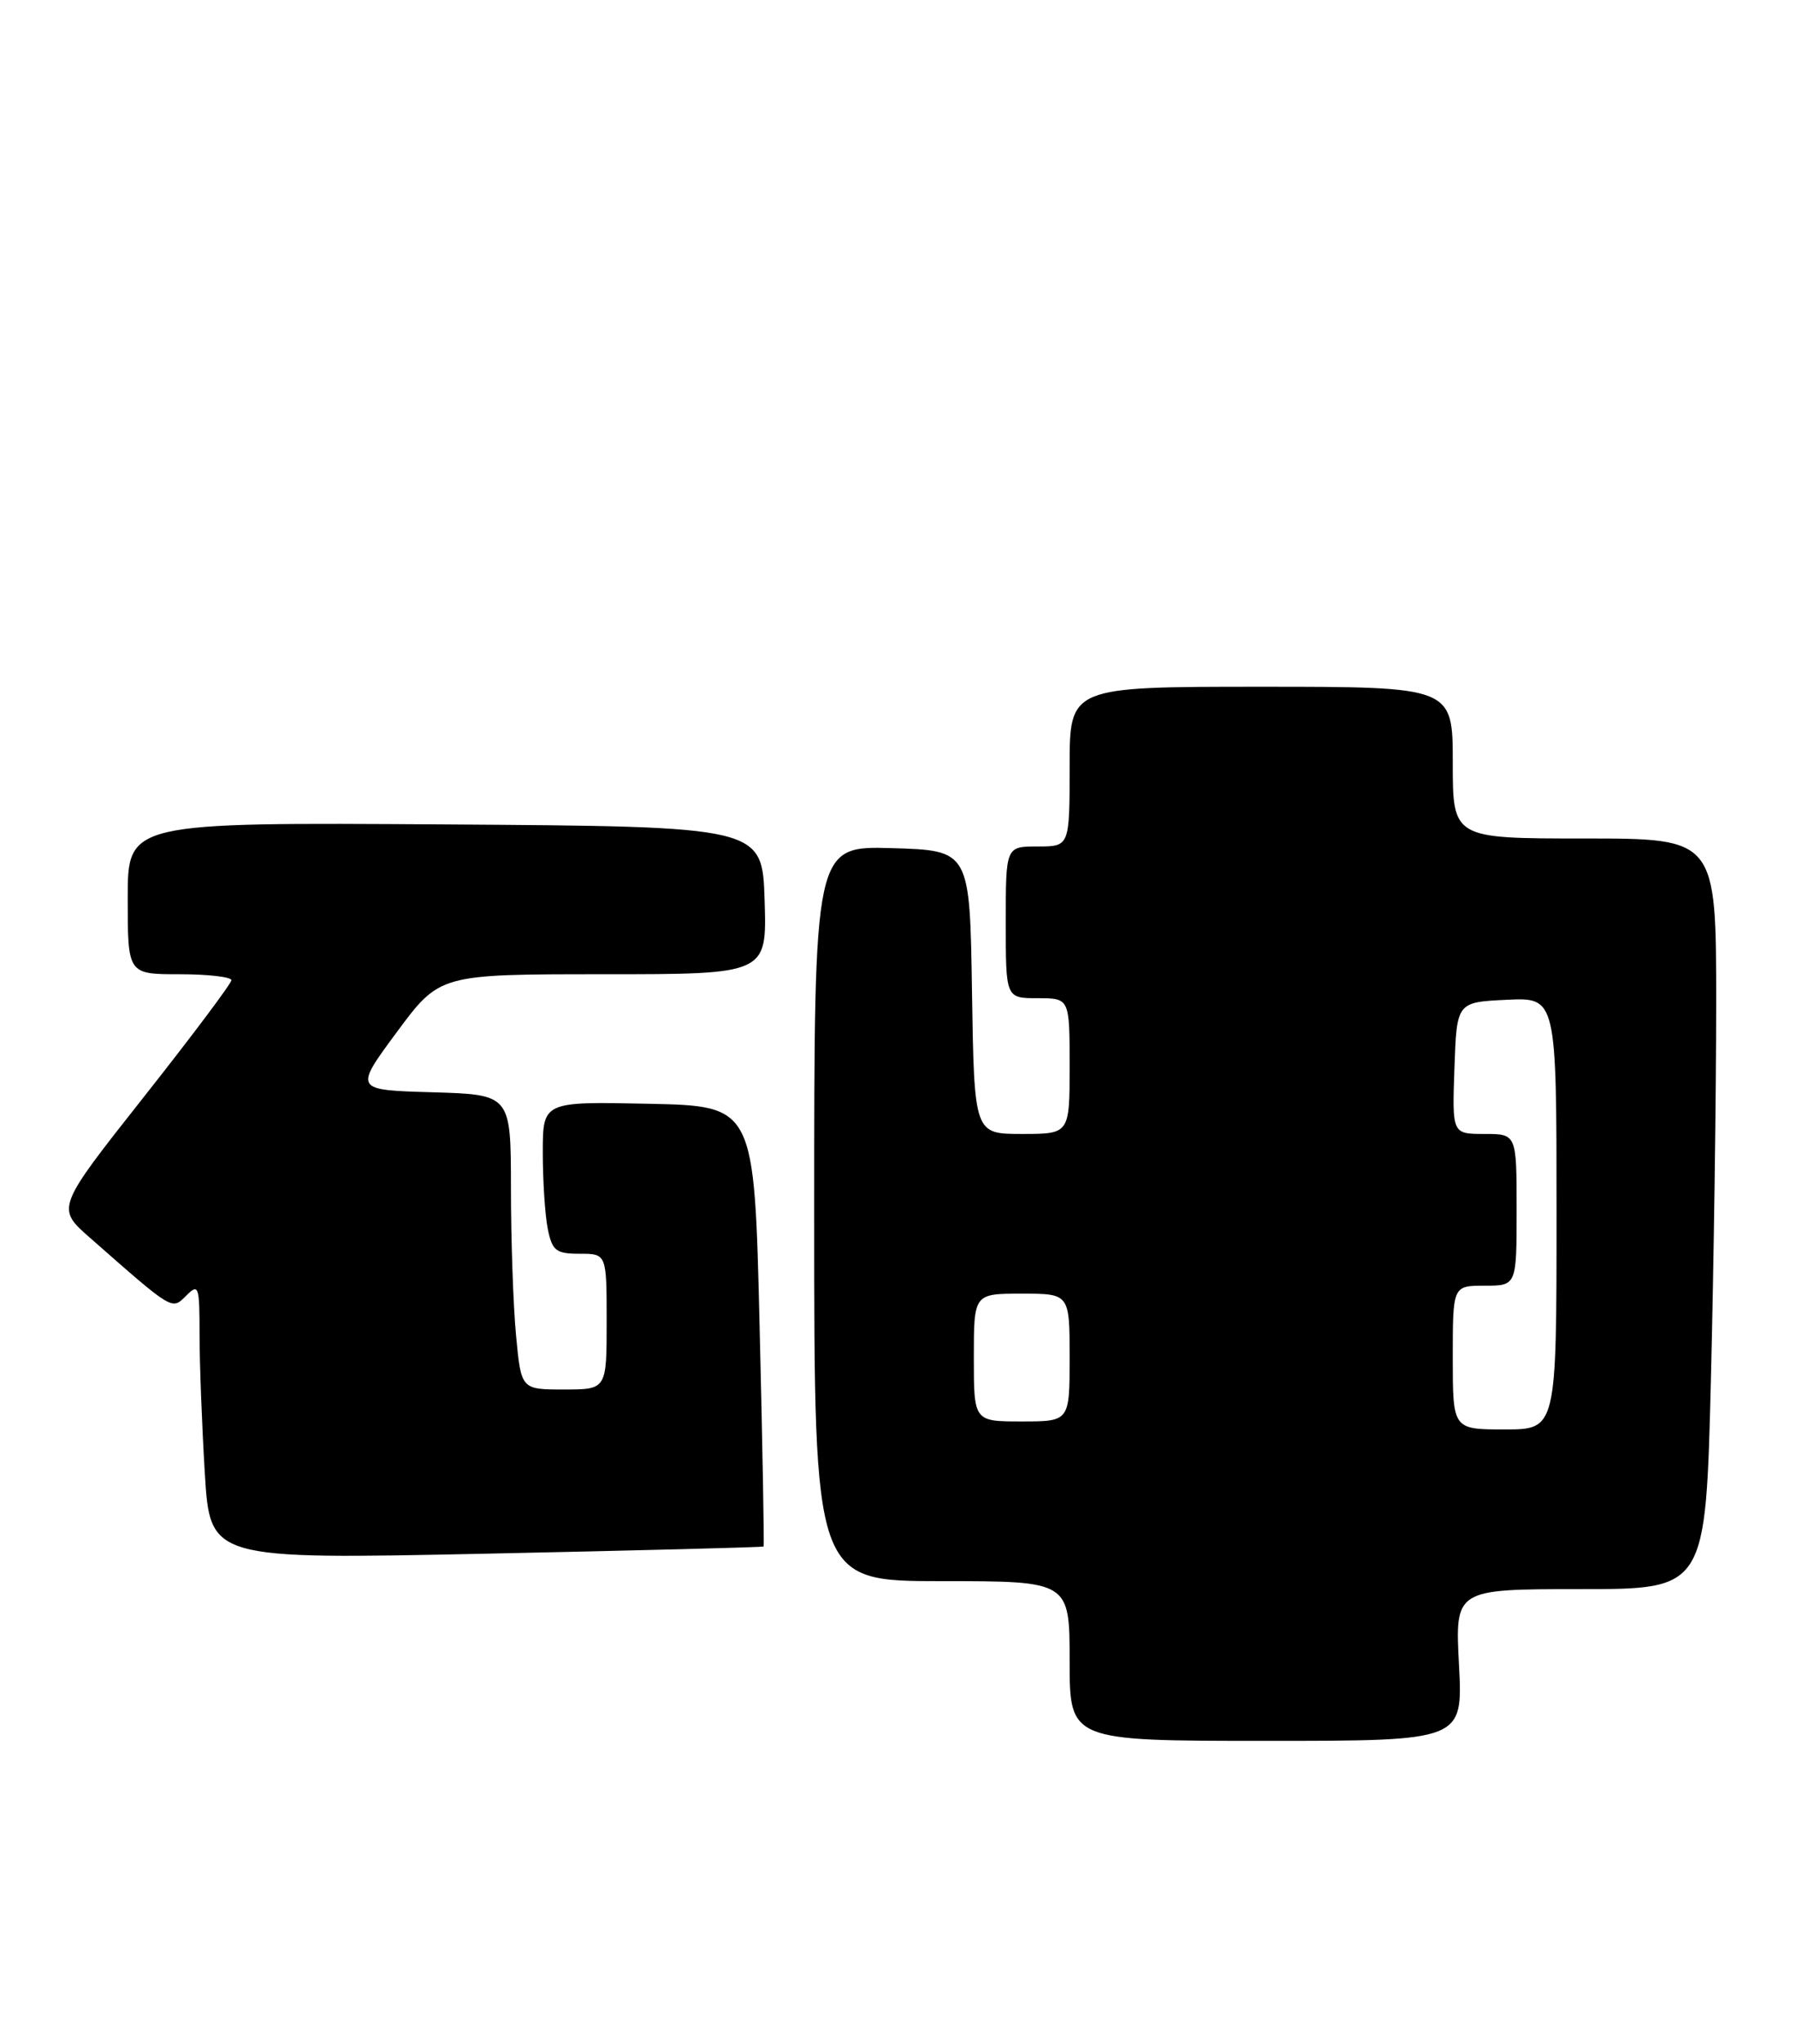 <?xml version="1.0" encoding="UTF-8" standalone="no"?>
<!DOCTYPE svg PUBLIC "-//W3C//DTD SVG 1.1//EN" "http://www.w3.org/Graphics/SVG/1.1/DTD/svg11.dtd" >
<svg xmlns="http://www.w3.org/2000/svg" xmlns:xlink="http://www.w3.org/1999/xlink" version="1.1" viewBox="0 0 225 256">
 <g >
 <path fill="currentColor"
d=" M 182.78 208.50 C 182.28 199.00 182.28 199.00 197.98 199.00 C 213.68 199.00 213.68 199.00 214.34 172.75 C 214.70 158.31 215.00 137.16 215.00 125.75 C 215.00 105.00 215.00 105.00 198.50 105.00 C 182.00 105.00 182.00 105.00 182.00 95.50 C 182.00 86.00 182.00 86.00 158.00 86.00 C 134.00 86.00 134.00 86.00 134.00 96.00 C 134.00 106.00 134.00 106.00 130.00 106.00 C 126.00 106.00 126.00 106.00 126.00 115.50 C 126.00 125.00 126.00 125.00 130.00 125.00 C 134.00 125.00 134.00 125.00 134.00 133.50 C 134.00 142.00 134.00 142.00 128.02 142.00 C 122.05 142.00 122.05 142.00 121.77 124.25 C 121.50 106.50 121.50 106.50 111.75 106.21 C 102.00 105.93 102.00 105.93 102.00 151.96 C 102.00 198.00 102.00 198.00 118.00 198.00 C 134.00 198.00 134.00 198.00 134.00 208.00 C 134.00 218.00 134.00 218.00 158.64 218.00 C 183.27 218.00 183.27 218.00 182.78 208.50 Z  M 95.66 193.66 C 95.75 193.57 95.53 181.12 95.16 166.00 C 94.50 138.50 94.50 138.50 81.25 138.22 C 68.00 137.94 68.00 137.94 68.00 144.35 C 68.00 147.87 68.28 152.16 68.62 153.87 C 69.18 156.63 69.64 157.00 72.62 157.00 C 76.00 157.00 76.00 157.00 76.00 165.50 C 76.00 174.00 76.00 174.00 70.64 174.00 C 65.29 174.00 65.29 174.00 64.65 167.25 C 64.30 163.54 64.01 155.23 64.01 148.78 C 64.00 137.07 64.00 137.07 54.17 136.78 C 44.35 136.50 44.35 136.50 49.71 129.25 C 55.08 122.00 55.08 122.00 75.58 122.00 C 96.08 122.00 96.08 122.00 95.79 112.75 C 95.50 103.50 95.50 103.50 55.75 103.24 C 16.00 102.98 16.00 102.98 16.00 112.49 C 16.00 122.00 16.00 122.00 22.50 122.00 C 26.08 122.00 28.99 122.34 28.99 122.75 C 28.98 123.16 24.04 129.75 18.00 137.39 C 7.03 151.28 7.03 151.28 11.27 155.00 C 21.76 164.22 21.50 164.07 23.34 162.24 C 24.89 160.68 25.00 161.01 25.00 167.13 C 25.00 170.74 25.30 178.55 25.66 184.49 C 26.32 195.28 26.32 195.28 60.91 194.56 C 79.93 194.16 95.57 193.76 95.66 193.66 Z  M 182.00 170.00 C 182.00 161.00 182.00 161.00 186.00 161.00 C 190.00 161.00 190.00 161.00 190.00 151.50 C 190.00 142.00 190.00 142.00 185.96 142.00 C 181.92 142.00 181.92 142.00 182.21 133.75 C 182.50 125.50 182.50 125.50 188.75 125.20 C 195.00 124.90 195.00 124.90 195.00 151.95 C 195.00 179.00 195.00 179.00 188.50 179.00 C 182.00 179.00 182.00 179.00 182.00 170.00 Z  M 122.00 170.00 C 122.00 162.00 122.00 162.00 128.00 162.00 C 134.00 162.00 134.00 162.00 134.00 170.00 C 134.00 178.00 134.00 178.00 128.00 178.00 C 122.00 178.00 122.00 178.00 122.00 170.00 Z "/>
</g>
</svg>
